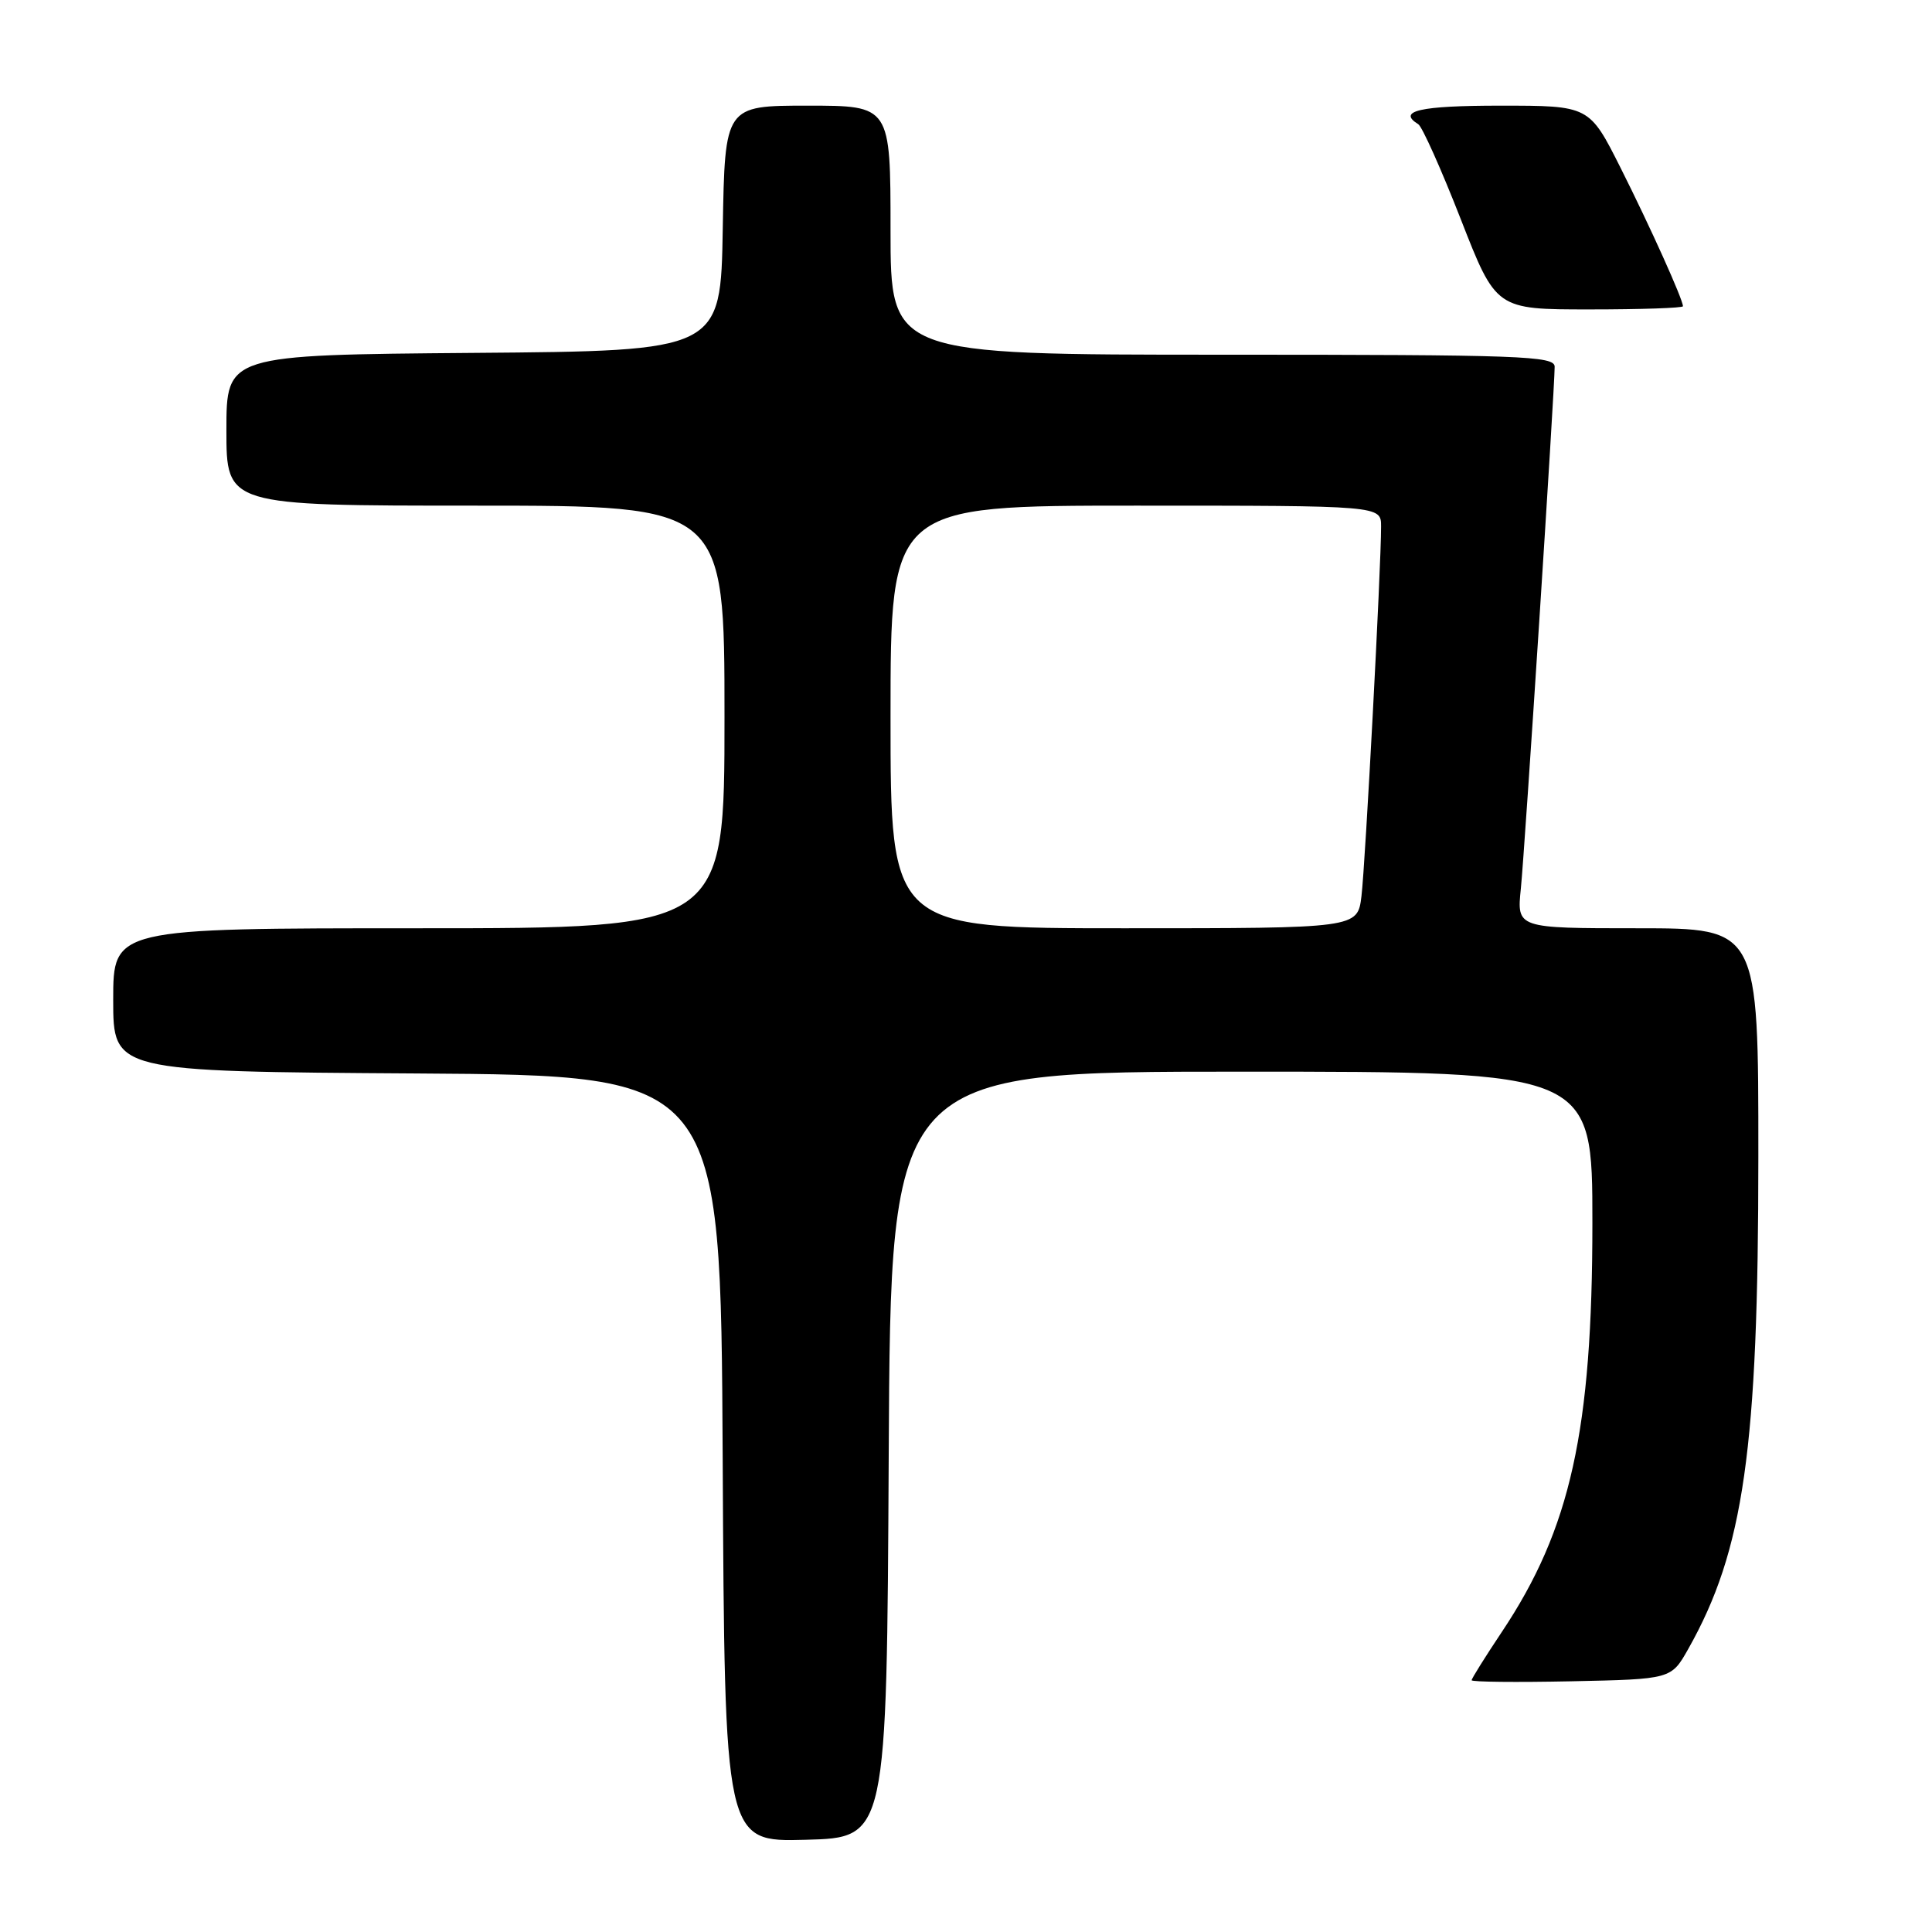 <?xml version="1.0" encoding="UTF-8" standalone="no"?>
<!DOCTYPE svg PUBLIC "-//W3C//DTD SVG 1.1//EN" "http://www.w3.org/Graphics/SVG/1.1/DTD/svg11.dtd" >
<svg xmlns="http://www.w3.org/2000/svg" xmlns:xlink="http://www.w3.org/1999/xlink" version="1.1" viewBox="0 0 256 256">
 <g >
 <path fill="currentColor"
d=" M 117.76 192.75 C 118.02 142.00 118.02 142.00 164.51 142.00 C 211.00 142.00 211.00 142.00 211.00 162.04 C 211.00 189.54 208.11 202.60 199.00 216.24 C 196.80 219.54 195.00 222.41 195.00 222.64 C 195.00 222.87 200.95 222.93 208.22 222.78 C 221.44 222.50 221.44 222.50 223.70 218.50 C 231.07 205.44 232.99 192.01 232.99 153.25 C 233.00 123.00 233.00 123.00 216.99 123.00 C 200.98 123.00 200.98 123.00 201.52 117.75 C 202.05 112.51 206.00 51.60 206.00 48.59 C 206.00 47.16 201.53 47.00 162.00 47.00 C 118.00 47.00 118.00 47.00 118.00 30.50 C 118.00 14.00 118.00 14.00 107.02 14.00 C 96.05 14.00 96.05 14.00 95.77 30.25 C 95.50 46.50 95.50 46.50 62.75 46.76 C 30.00 47.03 30.00 47.03 30.00 57.01 C 30.00 67.00 30.00 67.00 63.00 67.00 C 96.00 67.00 96.00 67.00 96.00 95.00 C 96.00 123.00 96.00 123.00 55.50 123.00 C 15.00 123.00 15.00 123.00 15.00 132.49 C 15.00 141.98 15.00 141.98 55.25 142.24 C 95.50 142.50 95.50 142.50 95.76 193.28 C 96.02 244.07 96.02 244.07 106.76 243.78 C 117.50 243.50 117.50 243.50 117.76 192.75 Z  M 223.00 40.58 C 223.00 39.68 218.67 30.07 214.74 22.25 C 210.59 14.00 210.59 14.00 198.80 14.00 C 188.15 14.00 185.08 14.70 187.93 16.46 C 188.44 16.77 190.97 22.42 193.55 29.02 C 198.23 41.00 198.23 41.00 210.62 41.00 C 217.43 41.00 223.00 40.81 223.00 40.58 Z  M 118.00 95.00 C 118.00 67.00 118.00 67.00 150.50 67.00 C 183.00 67.00 183.00 67.00 183.00 69.75 C 183.01 75.12 180.91 114.57 180.40 118.75 C 179.88 123.00 179.88 123.00 148.94 123.00 C 118.00 123.00 118.00 123.00 118.00 95.00 Z "/>
</g>
</svg>